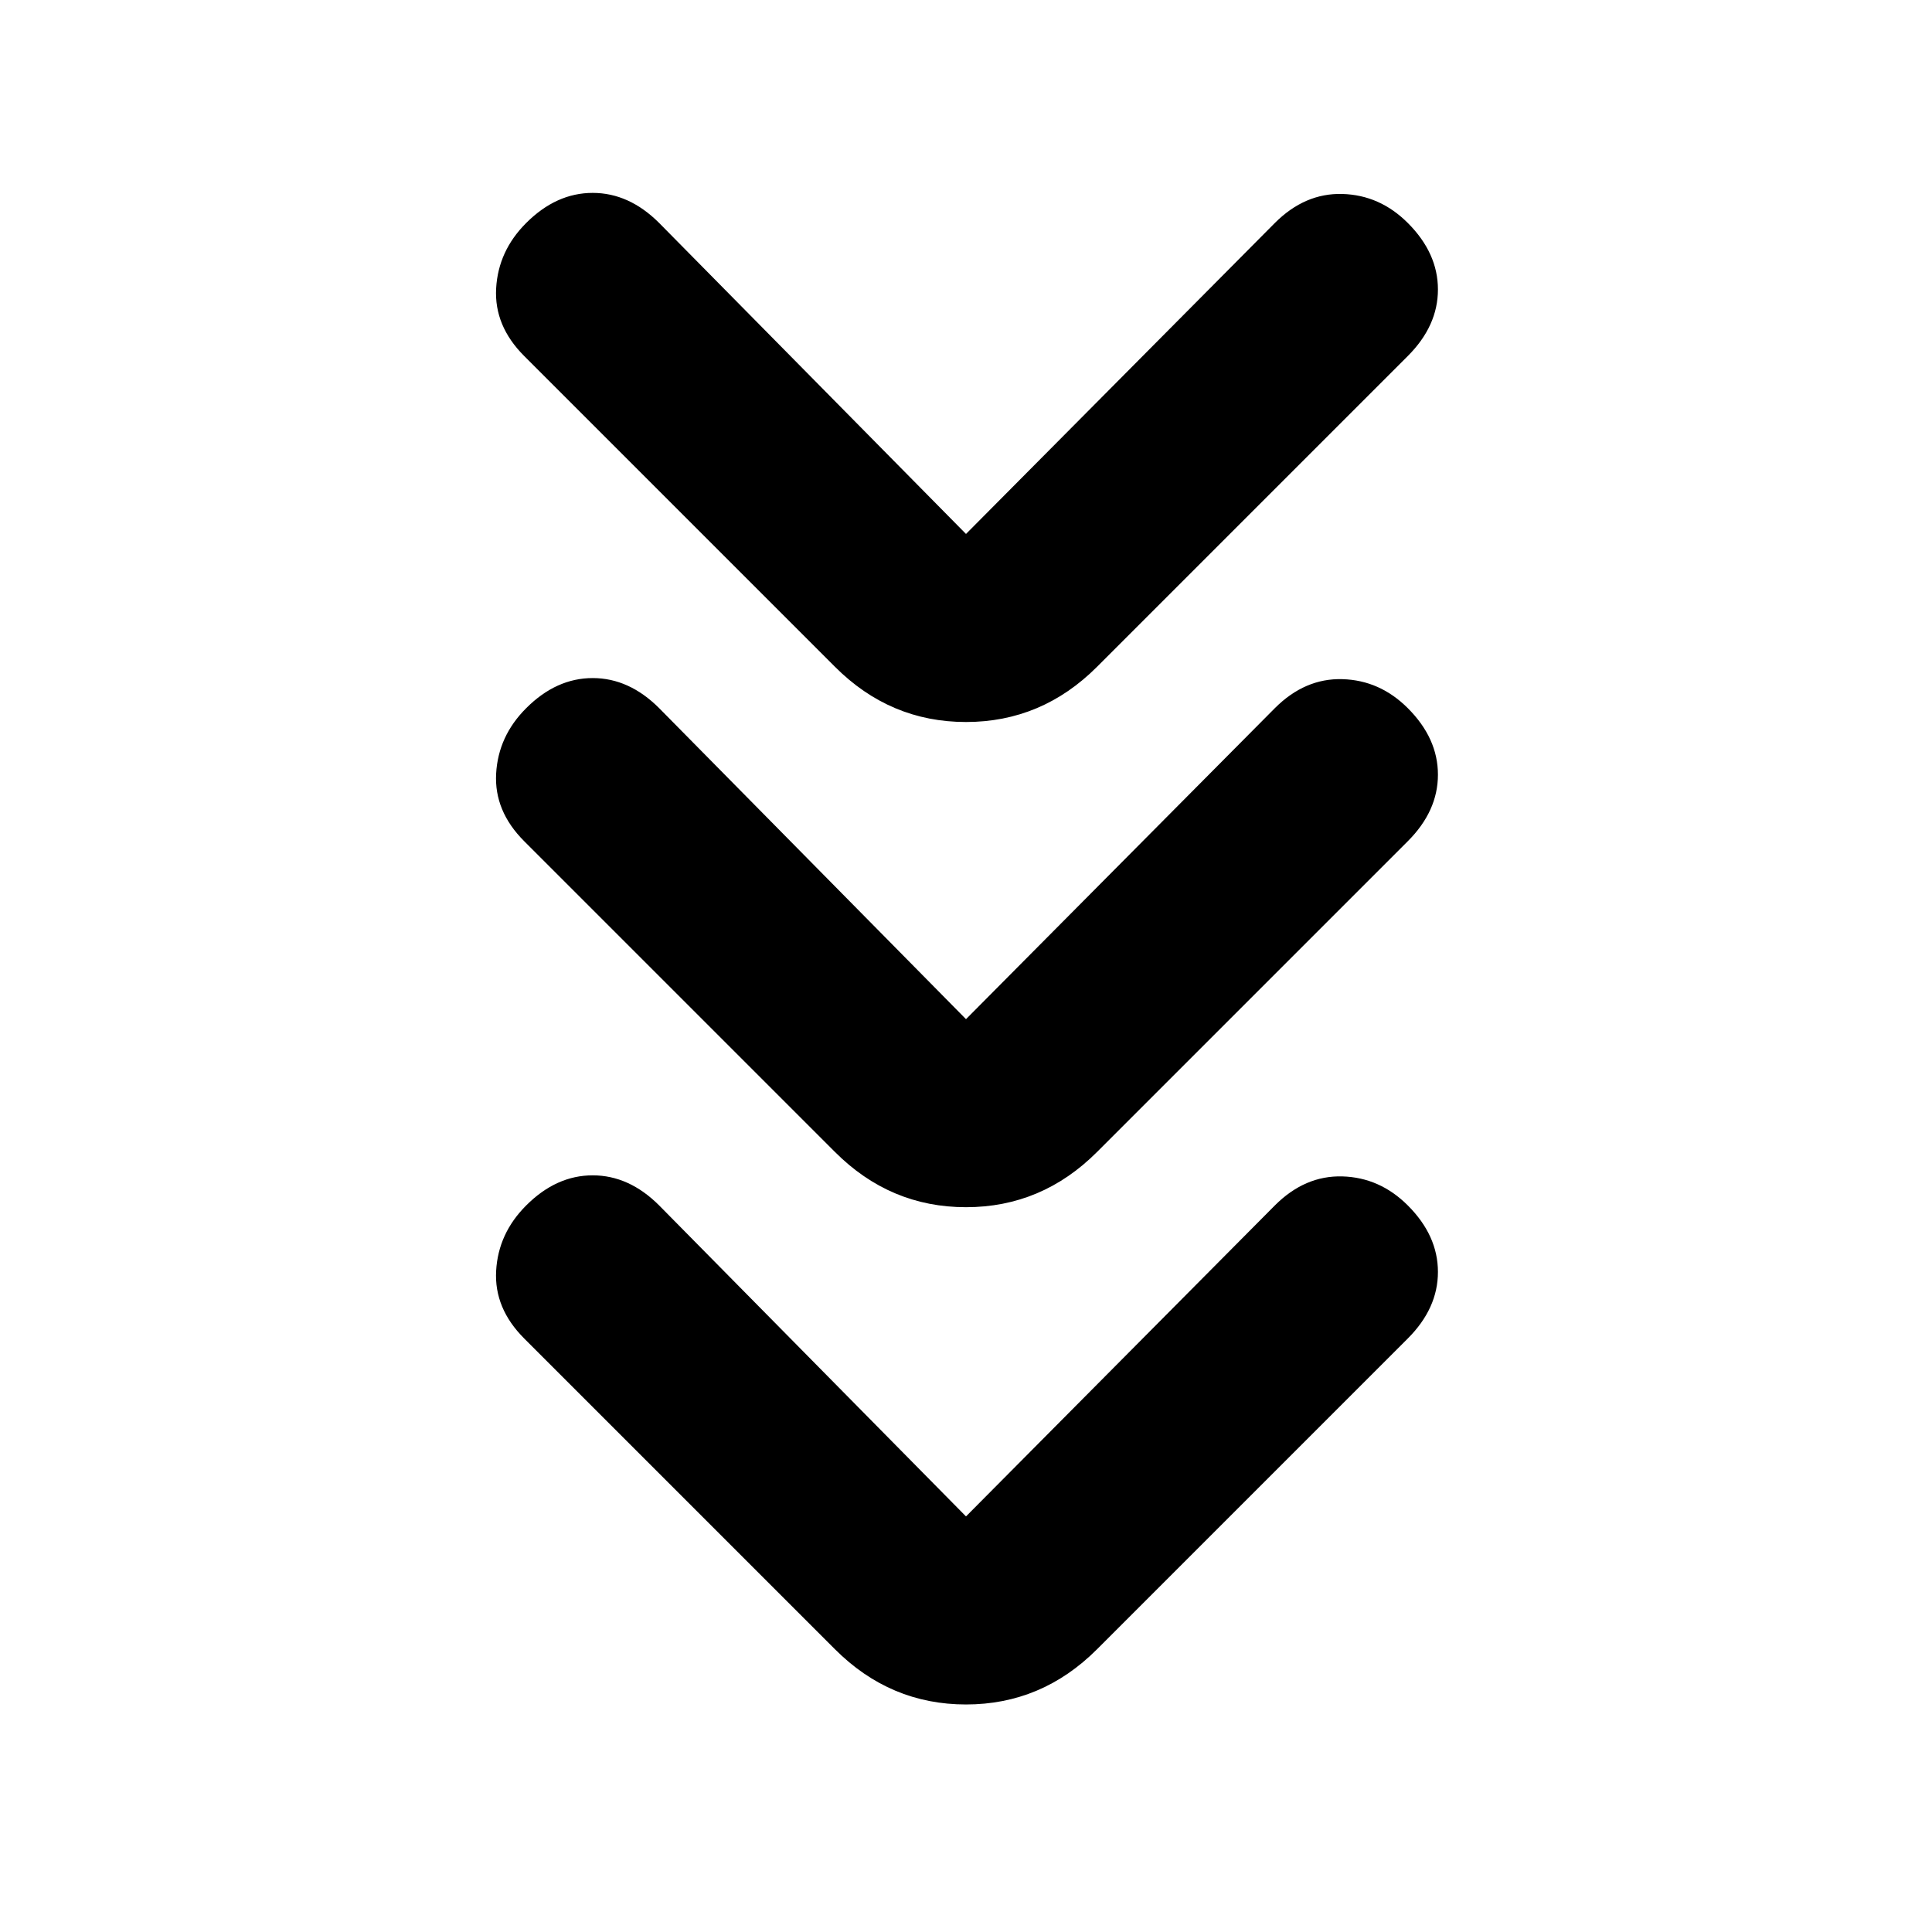 <svg xmlns="http://www.w3.org/2000/svg" height="20" viewBox="0 -960 960 960" width="20"><path d="m480-206.5 153.46-154.52q14.95-14.96 33.57-14.43 18.62.54 32.51 14.43 14.96 14.96 14.96 33.04 0 18.09-14.96 33.05L545.09-140.48q-27.42 27.42-65.09 27.42t-65.09-27.42L260.46-294.93q-14.96-14.96-13.93-33.58 1.03-18.62 14.93-32.51 14.95-14.96 33.04-14.96t33.04 14.96L480-206.5Zm0-247.09 153.46-154.52q14.95-14.96 33.57-14.42 18.62.53 32.51 14.42 14.96 14.96 14.96 33.04 0 18.09-14.96 33.05L545.09-387.57q-27.42 27.42-65.09 27.42t-65.09-27.42L260.46-542.02q-14.96-14.96-13.93-33.58 1.03-18.62 14.93-32.51 14.95-14.96 33.04-14.96t33.04 14.96L480-453.59Zm0-241.09L633.46-849.2q14.95-14.95 33.57-14.42 18.62.53 32.51 14.42 14.96 14.96 14.96 33.05 0 18.08-14.96 33.04L545.09-628.65q-27.42 27.41-65.09 27.41t-65.09-27.41L260.46-783.11q-14.96-14.96-13.93-33.58 1.03-18.62 14.93-32.51 14.95-14.95 33.04-14.95t33.04 14.95L480-694.68Z"/></svg>